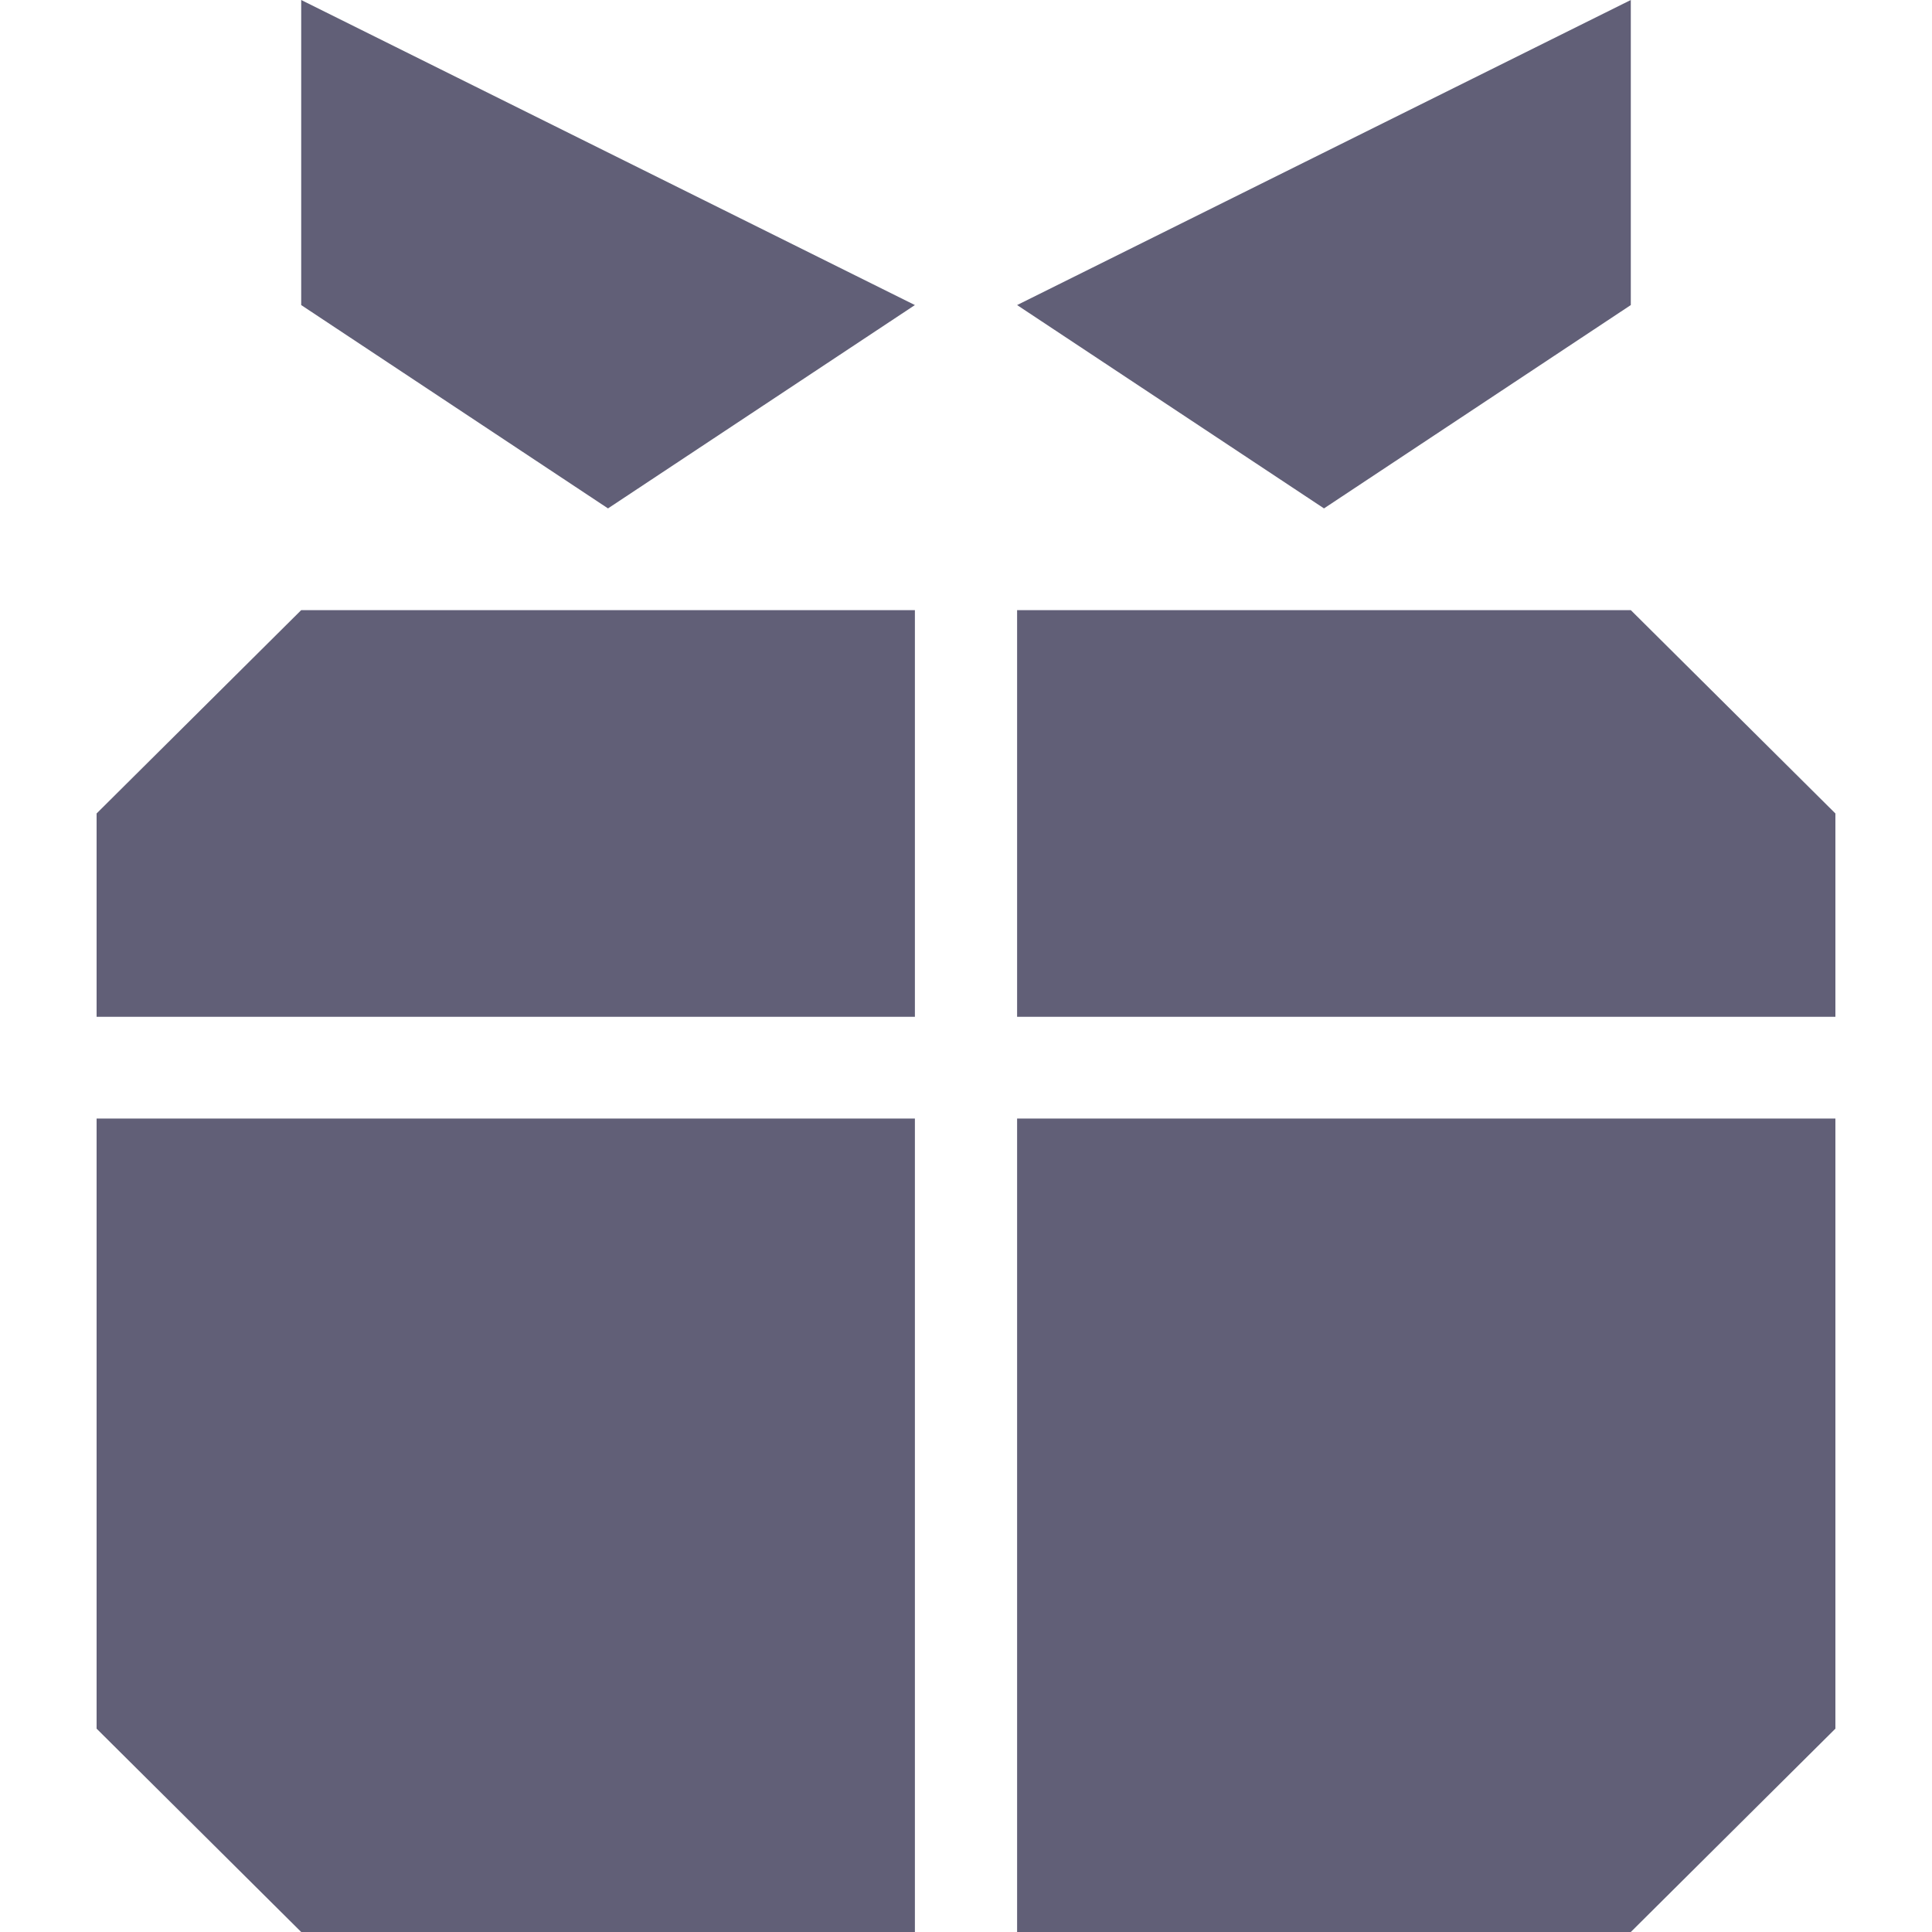 <svg width="20" height="20" viewBox="0 0 20 20" fill="none" xmlns="http://www.w3.org/2000/svg">
    <path d="M1 11.579H9.471V20H3.118L1 17.895V11.579Z" fill="#615F77"/>
    <path d="M19 11.579H10.529V20H16.882L19 17.895V11.579Z" fill="#615F77"/>
    <path d="M1 10.526H9.471V6.316H3.118L1 8.421V10.526Z" fill="#615F77"/>
    <path d="M19 10.526H10.529V6.316H16.882L19 8.421V10.526Z" fill="#615F77"/>
    <path d="M3.118 0V3.158L6.294 5.263L9.471 3.158L3.118 0Z" fill="#615F77"/>
    <path d="M16.882 0V3.158L13.706 5.263L10.529 3.158L16.882 0Z" fill="#615F77"/>
</svg>

